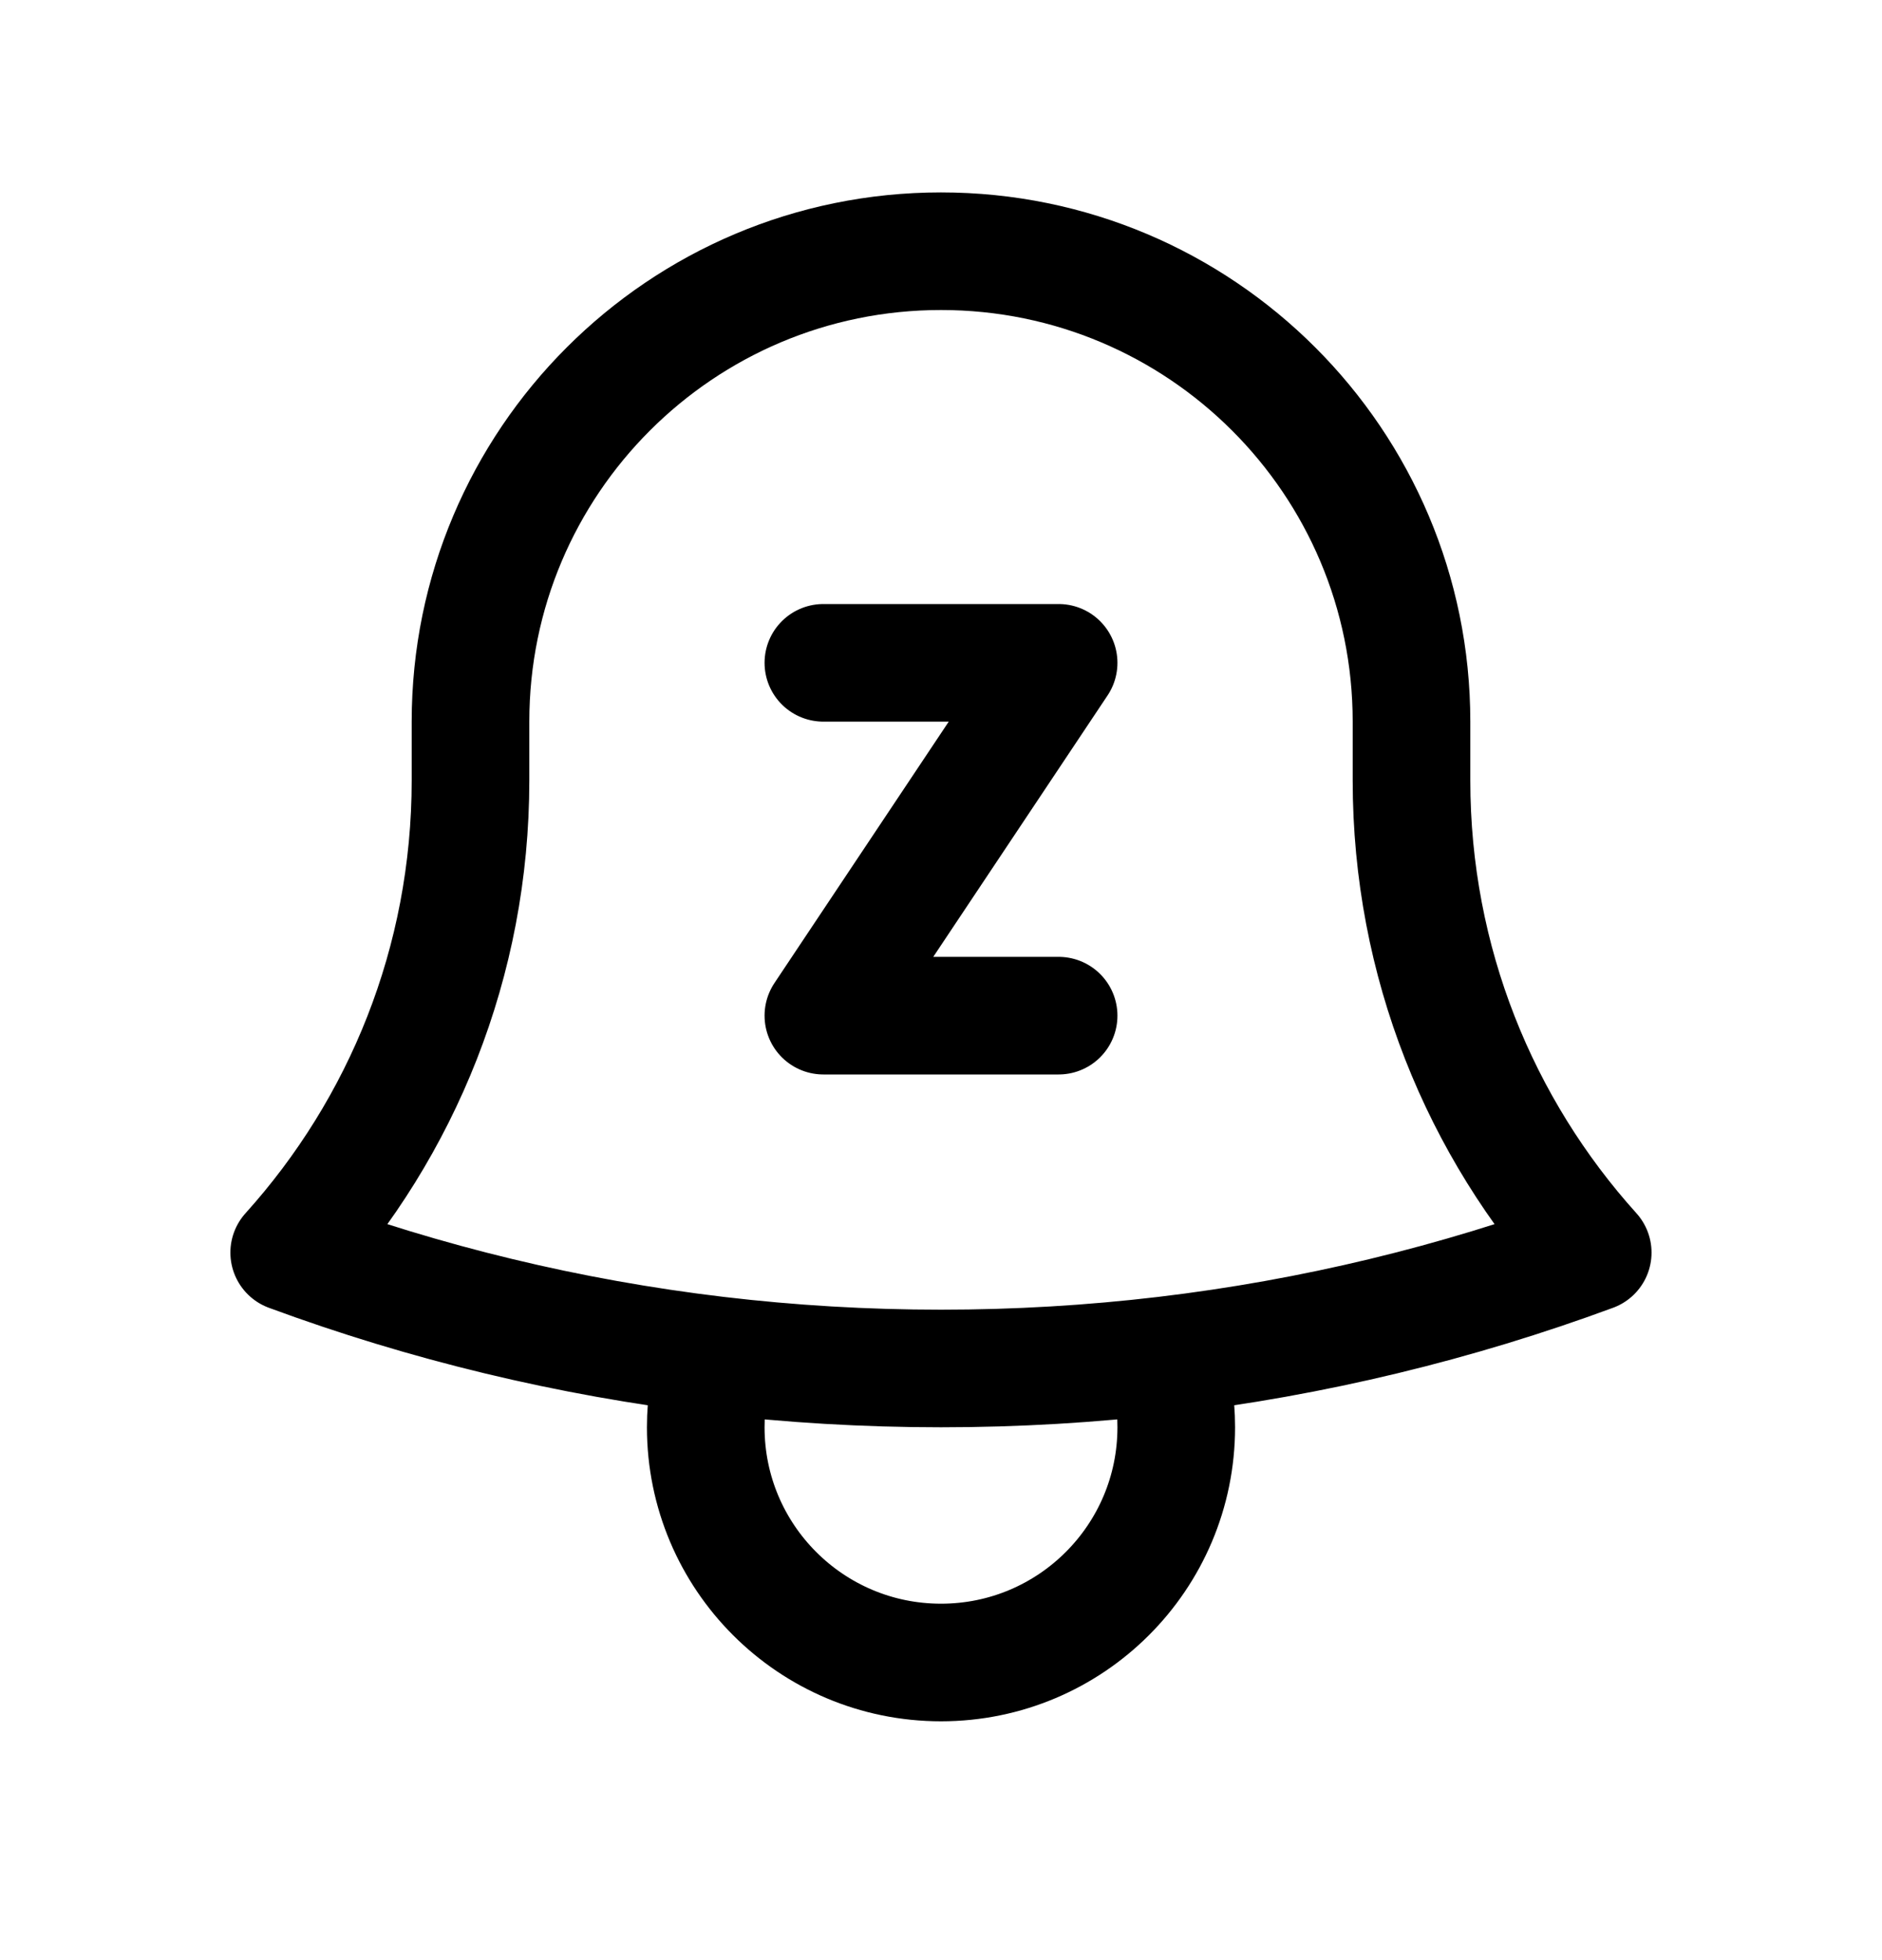 <svg width="24" height="25" viewBox="0 0 24 25" fill="none" xmlns="http://www.w3.org/2000/svg">
<path d="M14.857 17.286C16.751 17.061 18.578 16.616 20.311 15.976C18.874 14.382 18 12.27 18 9.954V9.254C18 9.237 18 9.221 18 9.204C18 5.891 15.314 3.204 12 3.204C8.686 3.204 6 5.891 6 9.204L6 9.954C6 12.27 5.125 14.382 3.688 15.976C5.421 16.616 7.248 17.061 9.143 17.286M14.857 17.286C13.92 17.397 12.967 17.454 12 17.454C11.033 17.454 10.08 17.397 9.143 17.286M14.857 17.286C14.95 17.576 15 17.884 15 18.204C15 19.861 13.657 21.204 12 21.204C10.343 21.204 9 19.861 9 18.204C9 17.884 9.05 17.576 9.143 17.286M10.5 8.454H13.5L10.5 12.954H13.5" stroke="black" stroke-width="1.5" stroke-linecap="round" stroke-linejoin="round"/>
</svg>
